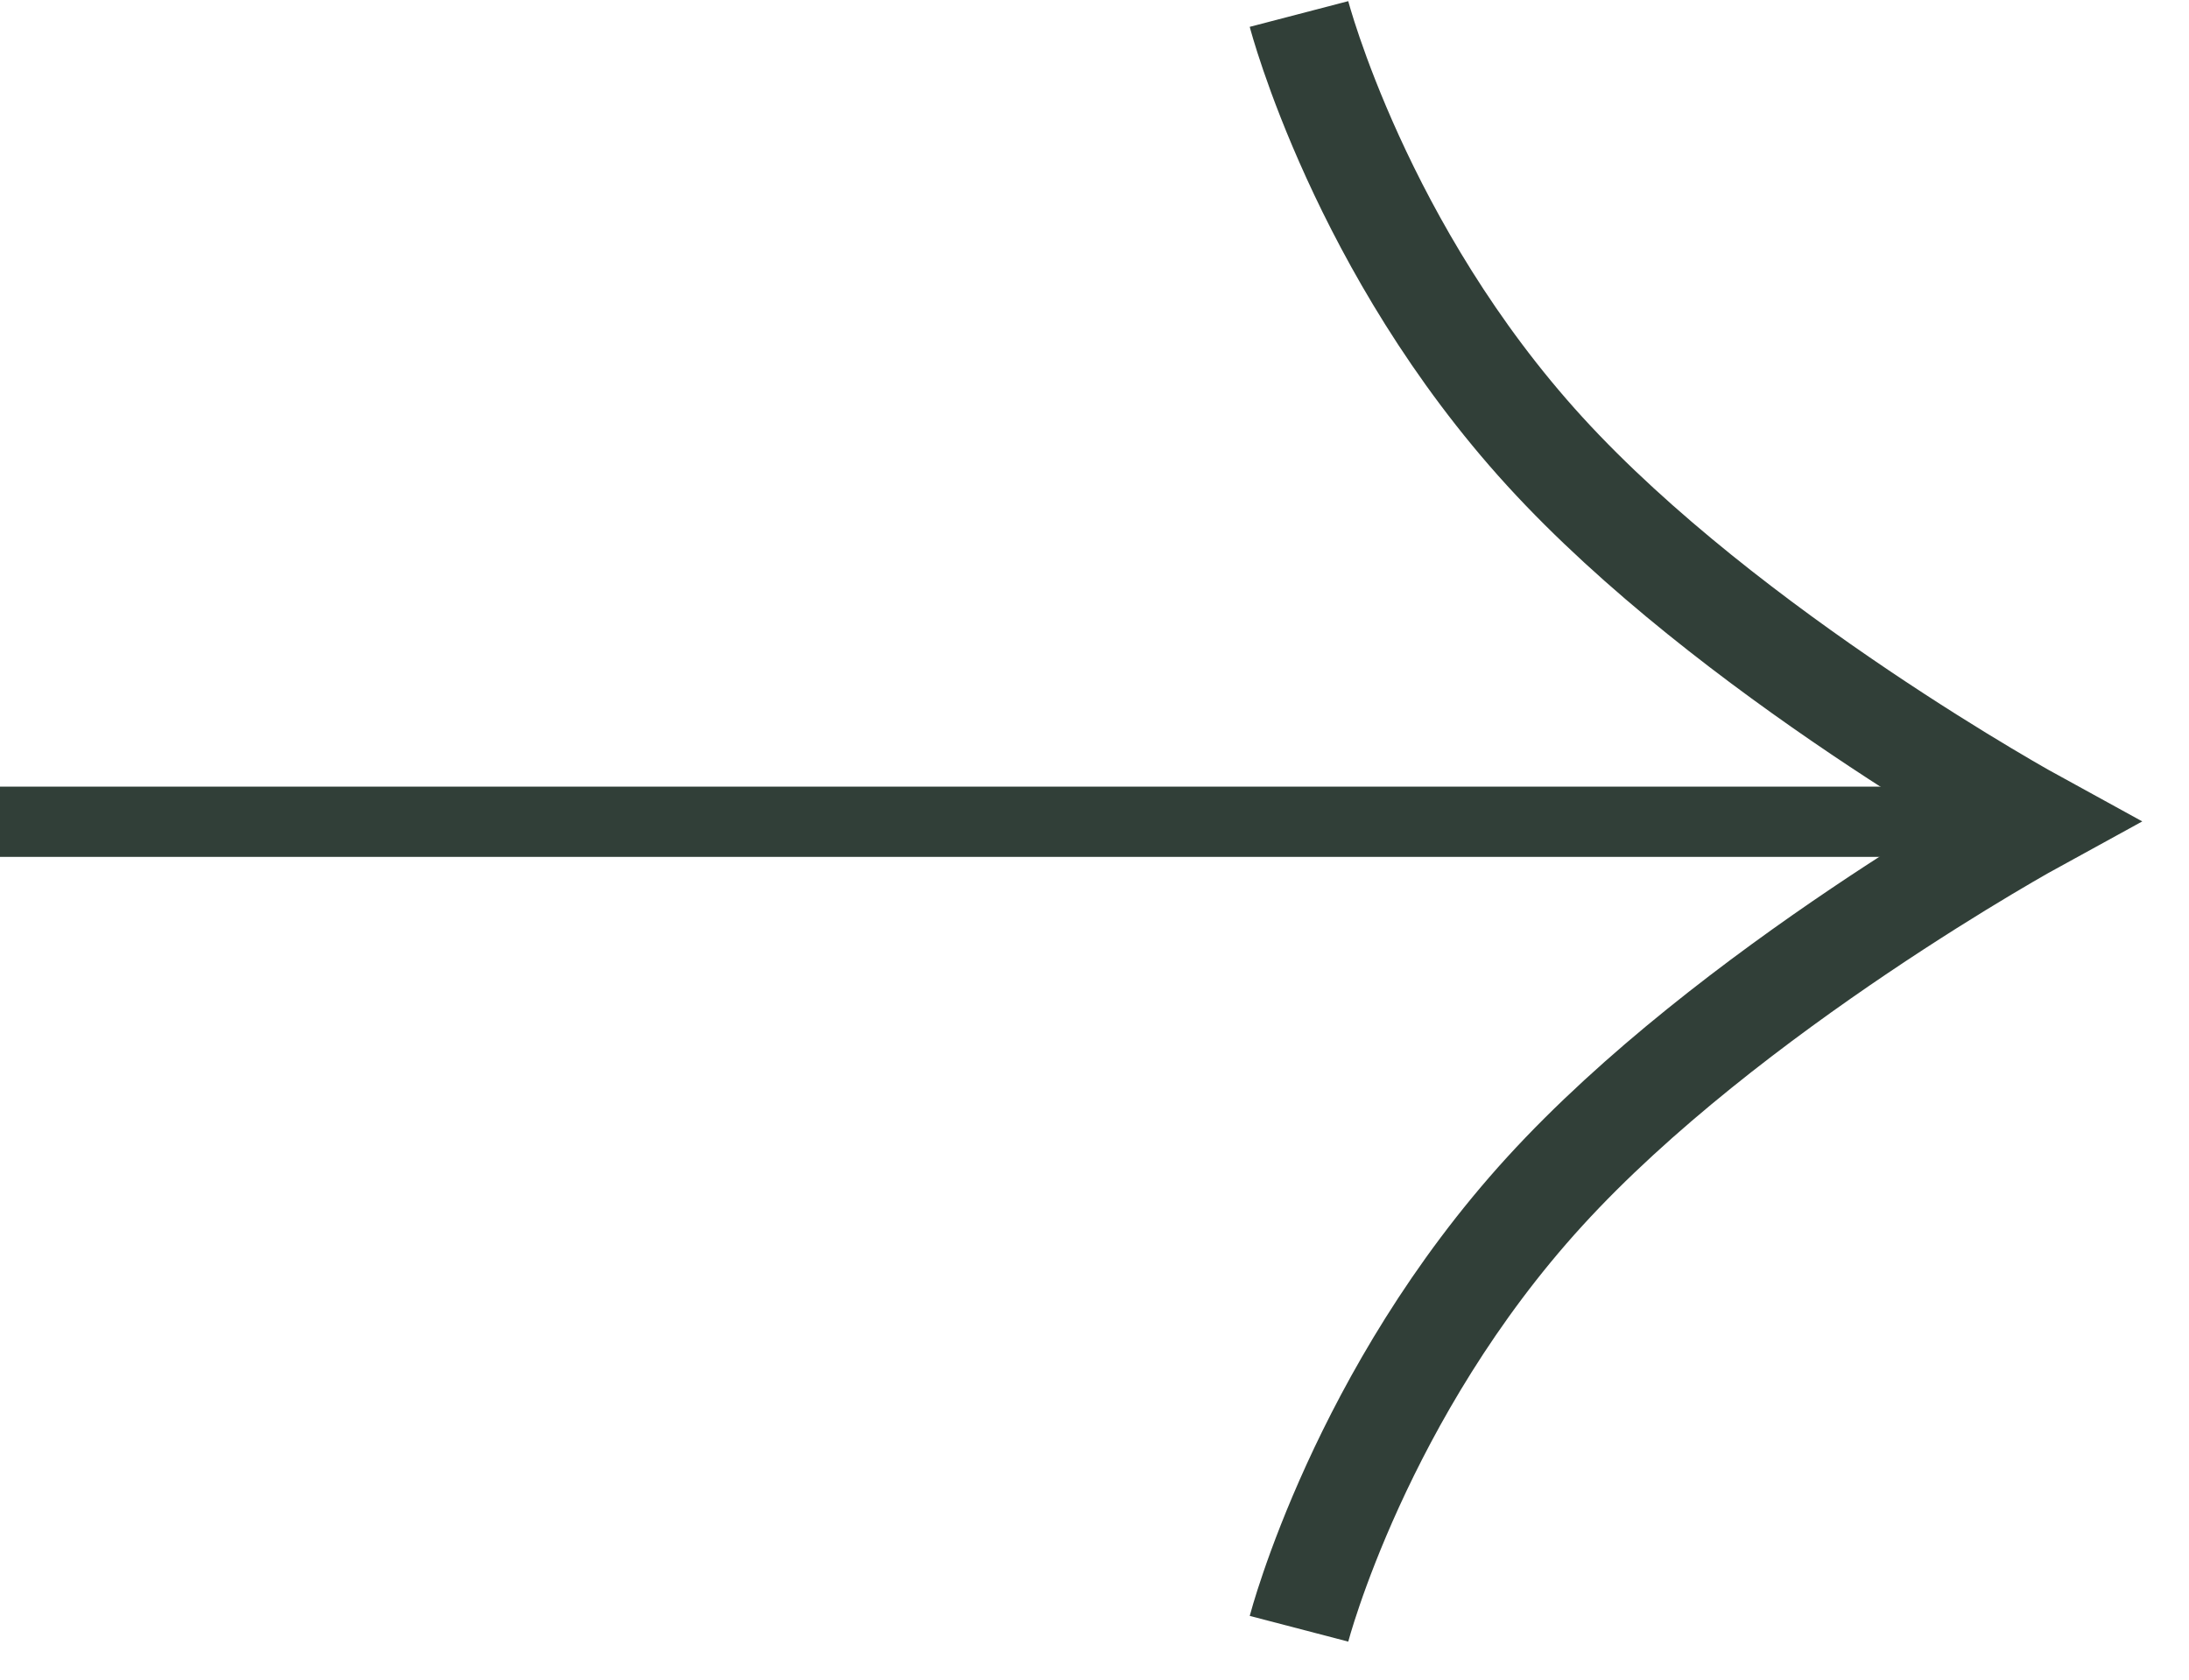 <svg width="43" height="33" fill="none" xmlns="http://www.w3.org/2000/svg"><path d="M25.517.275s1.207 4.627 4.828 8.593c3.62 3.965 9.655 7.27 9.655 7.27s-6.035 3.304-9.655 7.27C26.724 27.374 25.517 32 25.517 32" stroke="#313F38" stroke-width="2"/><path fill="#313F38" stroke="#313F38" stroke-width=".69" d="M.345 16.49v-.69h37.932v.69z"/></svg>